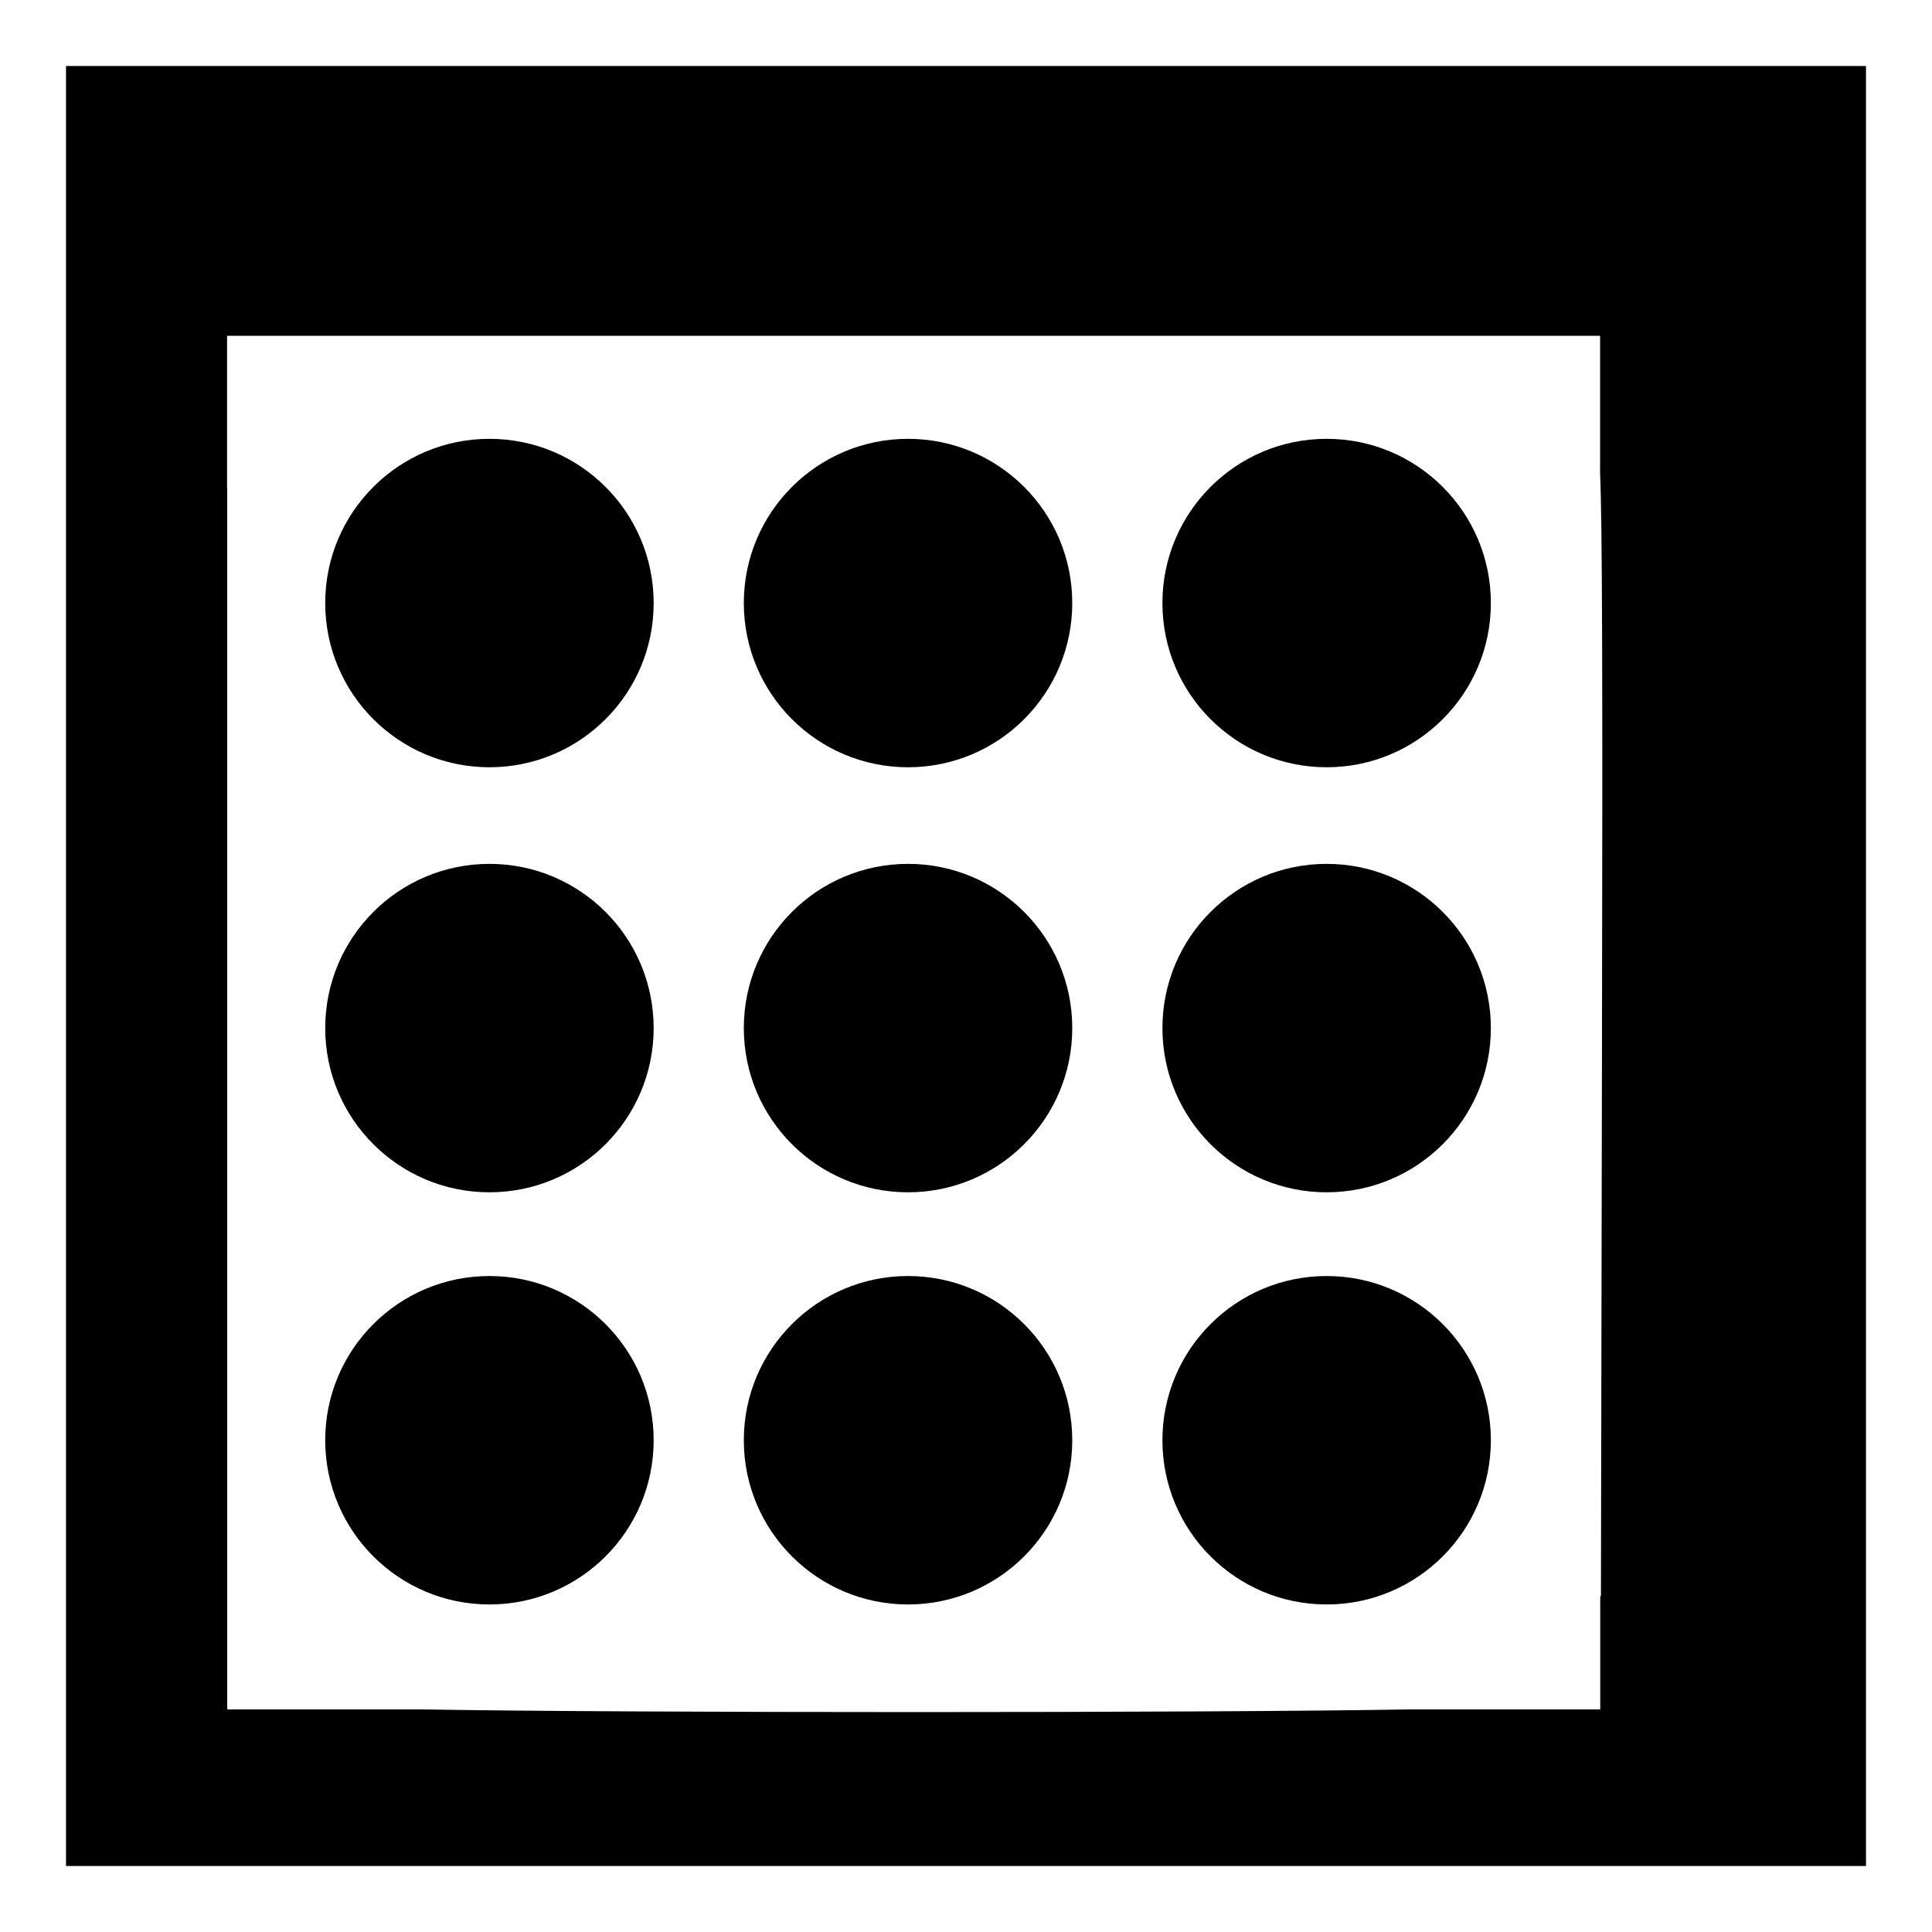 <?xml version="1.0" encoding="UTF-8" standalone="no"?>
<!-- Created with Inkscape (http://www.inkscape.org/) -->

<svg
   xmlns:dc="http://purl.org/dc/elements/1.1/"
   xmlns:cc="http://creativecommons.org/ns#"
   xmlns:rdf="http://www.w3.org/1999/02/22-rdf-syntax-ns#"
   xmlns:svg="http://www.w3.org/2000/svg"
   xmlns="http://www.w3.org/2000/svg"
   xmlns:sodipodi="http://sodipodi.sourceforge.net/DTD/sodipodi-0.dtd"
   xmlns:inkscape="http://www.inkscape.org/namespaces/inkscape"
   width="1200"
   height="1200"
   id="svg4177"
   version="1.1"
   inkscape:version="0.48.4 r9939"
   sodipodi:docname="13affect3.svg">
  <defs
     id="defs4179" />
  <sodipodi:namedview
     id="base"
     pagecolor="#ffffff"
     bordercolor="#666666"
     borderopacity="1.0"
     inkscape:pageopacity="0.0"
     inkscape:pageshadow="2"
     inkscape:zoom="0.5"
     inkscape:cx="327.09755"
     inkscape:cy="648.67357"
     inkscape:document-units="px"
     inkscape:current-layer="layer1"
     showgrid="false"
     showguides="true"
     inkscape:guide-bbox="true"
     inkscape:window-width="1920"
     inkscape:window-height="1056"
     inkscape:window-x="1920"
     inkscape:window-y="24"
     inkscape:window-maximized="1">
    <sodipodi:guide
       orientation="0,1"
       position="674.286,600"
       id="guide4185" />
    <sodipodi:guide
       orientation="1,0"
       position="600,734.286"
       id="guide4187" />
    <sodipodi:guide
       orientation="1,0"
       position="300,720"
       id="guide4189" />
    <sodipodi:guide
       orientation="1,0"
       position="900,677.143"
       id="guide4191" />
    <sodipodi:guide
       orientation="0,1"
       position="-174.286,300"
       id="guide4193" />
    <sodipodi:guide
       orientation="0,1"
       position="-228.571,901.429"
       id="guide4195" />
    <sodipodi:guide
       orientation="0,1"
       position="101.071,1200"
       id="guide4216" />
    <sodipodi:guide
       orientation="1,0"
       position="0,1105.714"
       id="guide4218" />
    <sodipodi:guide
       orientation="0,1"
       position="137.857,0"
       id="guide4220" />
    <sodipodi:guide
       orientation="1,0"
       position="1200,138.929"
       id="guide4222" />
  </sodipodi:namedview>
  <g
     inkscape:label="Capa 1"
     inkscape:groupmode="layer"
     id="layer1"
     transform="translate(0,147.638)">
    <path
       style="fill:#000000;fill-opacity:1;stroke:none"
       d="M 41 41 L 41 1159 L 1159 1159 L 1159 41 L 41 41 z M 141.031 208.562 L 993.844 208.562 L 993.844 294.219 C 995.176 322.792 995.471 421.946 995.031 644.406 L 994.375 990.938 L 993.938 991.875 L 993.938 1061.719 L 877.156 1061.719 C 748.508 1063.97 389.453 1063.97 260.812 1061.719 L 141.125 1061.719 L 141.125 966.719 L 141.125 303.594 L 141.031 303.594 L 141.031 208.562 z M 304 272.562 C 247.667 272.562 202 318.229 202 374.562 C 202 430.896 247.667 476.562 304 476.562 C 360.333 476.562 406 430.896 406 374.562 C 406 318.229 360.333 272.562 304 272.562 z M 564 272.562 C 507.667 272.562 462 318.229 462 374.562 C 462 430.896 507.667 476.562 564 476.562 C 620.333 476.562 666 430.896 666 374.562 C 666 318.229 620.333 272.562 564 272.562 z M 824 272.562 C 767.667 272.562 722 318.229 722 374.562 C 722 430.896 767.667 476.562 824 476.562 C 880.333 476.562 926 430.896 926 374.562 C 926 318.229 880.333 272.562 824 272.562 z M 304 536.562 C 247.667 536.562 202 582.229 202 638.562 C 202 694.896 247.667 740.562 304 740.562 C 360.333 740.562 406 694.896 406 638.562 C 406 582.229 360.333 536.562 304 536.562 z M 564 536.562 C 507.667 536.562 462 582.229 462 638.562 C 462 694.896 507.667 740.562 564 740.562 C 620.333 740.562 666 694.896 666 638.562 C 666 582.229 620.333 536.562 564 536.562 z M 824 536.562 C 767.667 536.562 722 582.229 722 638.562 C 722 694.896 767.667 740.562 824 740.562 C 880.333 740.562 926 694.896 926 638.562 C 926 582.229 880.333 536.562 824 536.562 z M 304 792.562 C 247.667 792.562 202 838.229 202 894.562 C 202 950.896 247.667 996.562 304 996.562 C 360.333 996.562 406 950.896 406 894.562 C 406 838.229 360.333 792.562 304 792.562 z M 564 792.562 C 507.667 792.562 462 838.229 462 894.562 C 462 950.896 507.667 996.562 564 996.562 C 620.333 996.562 666 950.896 666 894.562 C 666 838.229 620.333 792.562 564 792.562 z M 824 792.562 C 767.667 792.562 722 838.229 722 894.562 C 722 950.896 767.667 996.562 824 996.562 C 880.333 996.562 926 950.896 926 894.562 C 926 838.229 880.333 792.562 824 792.562 z "
       transform="translate(0,-147.638)"
       id="rect3027" />
    <g
       id="layer1-2"
       inkscape:label="Capa 1"
       transform="matrix(0.711,0,0,0.711,141.024,165.864)">
      <g
         id="g3071">
        <g
           transform="matrix(3.126,0,0,3.126,-3223.541,-329.634)"
           id="g3059" />
      </g>
    </g>
  </g>
</svg>

